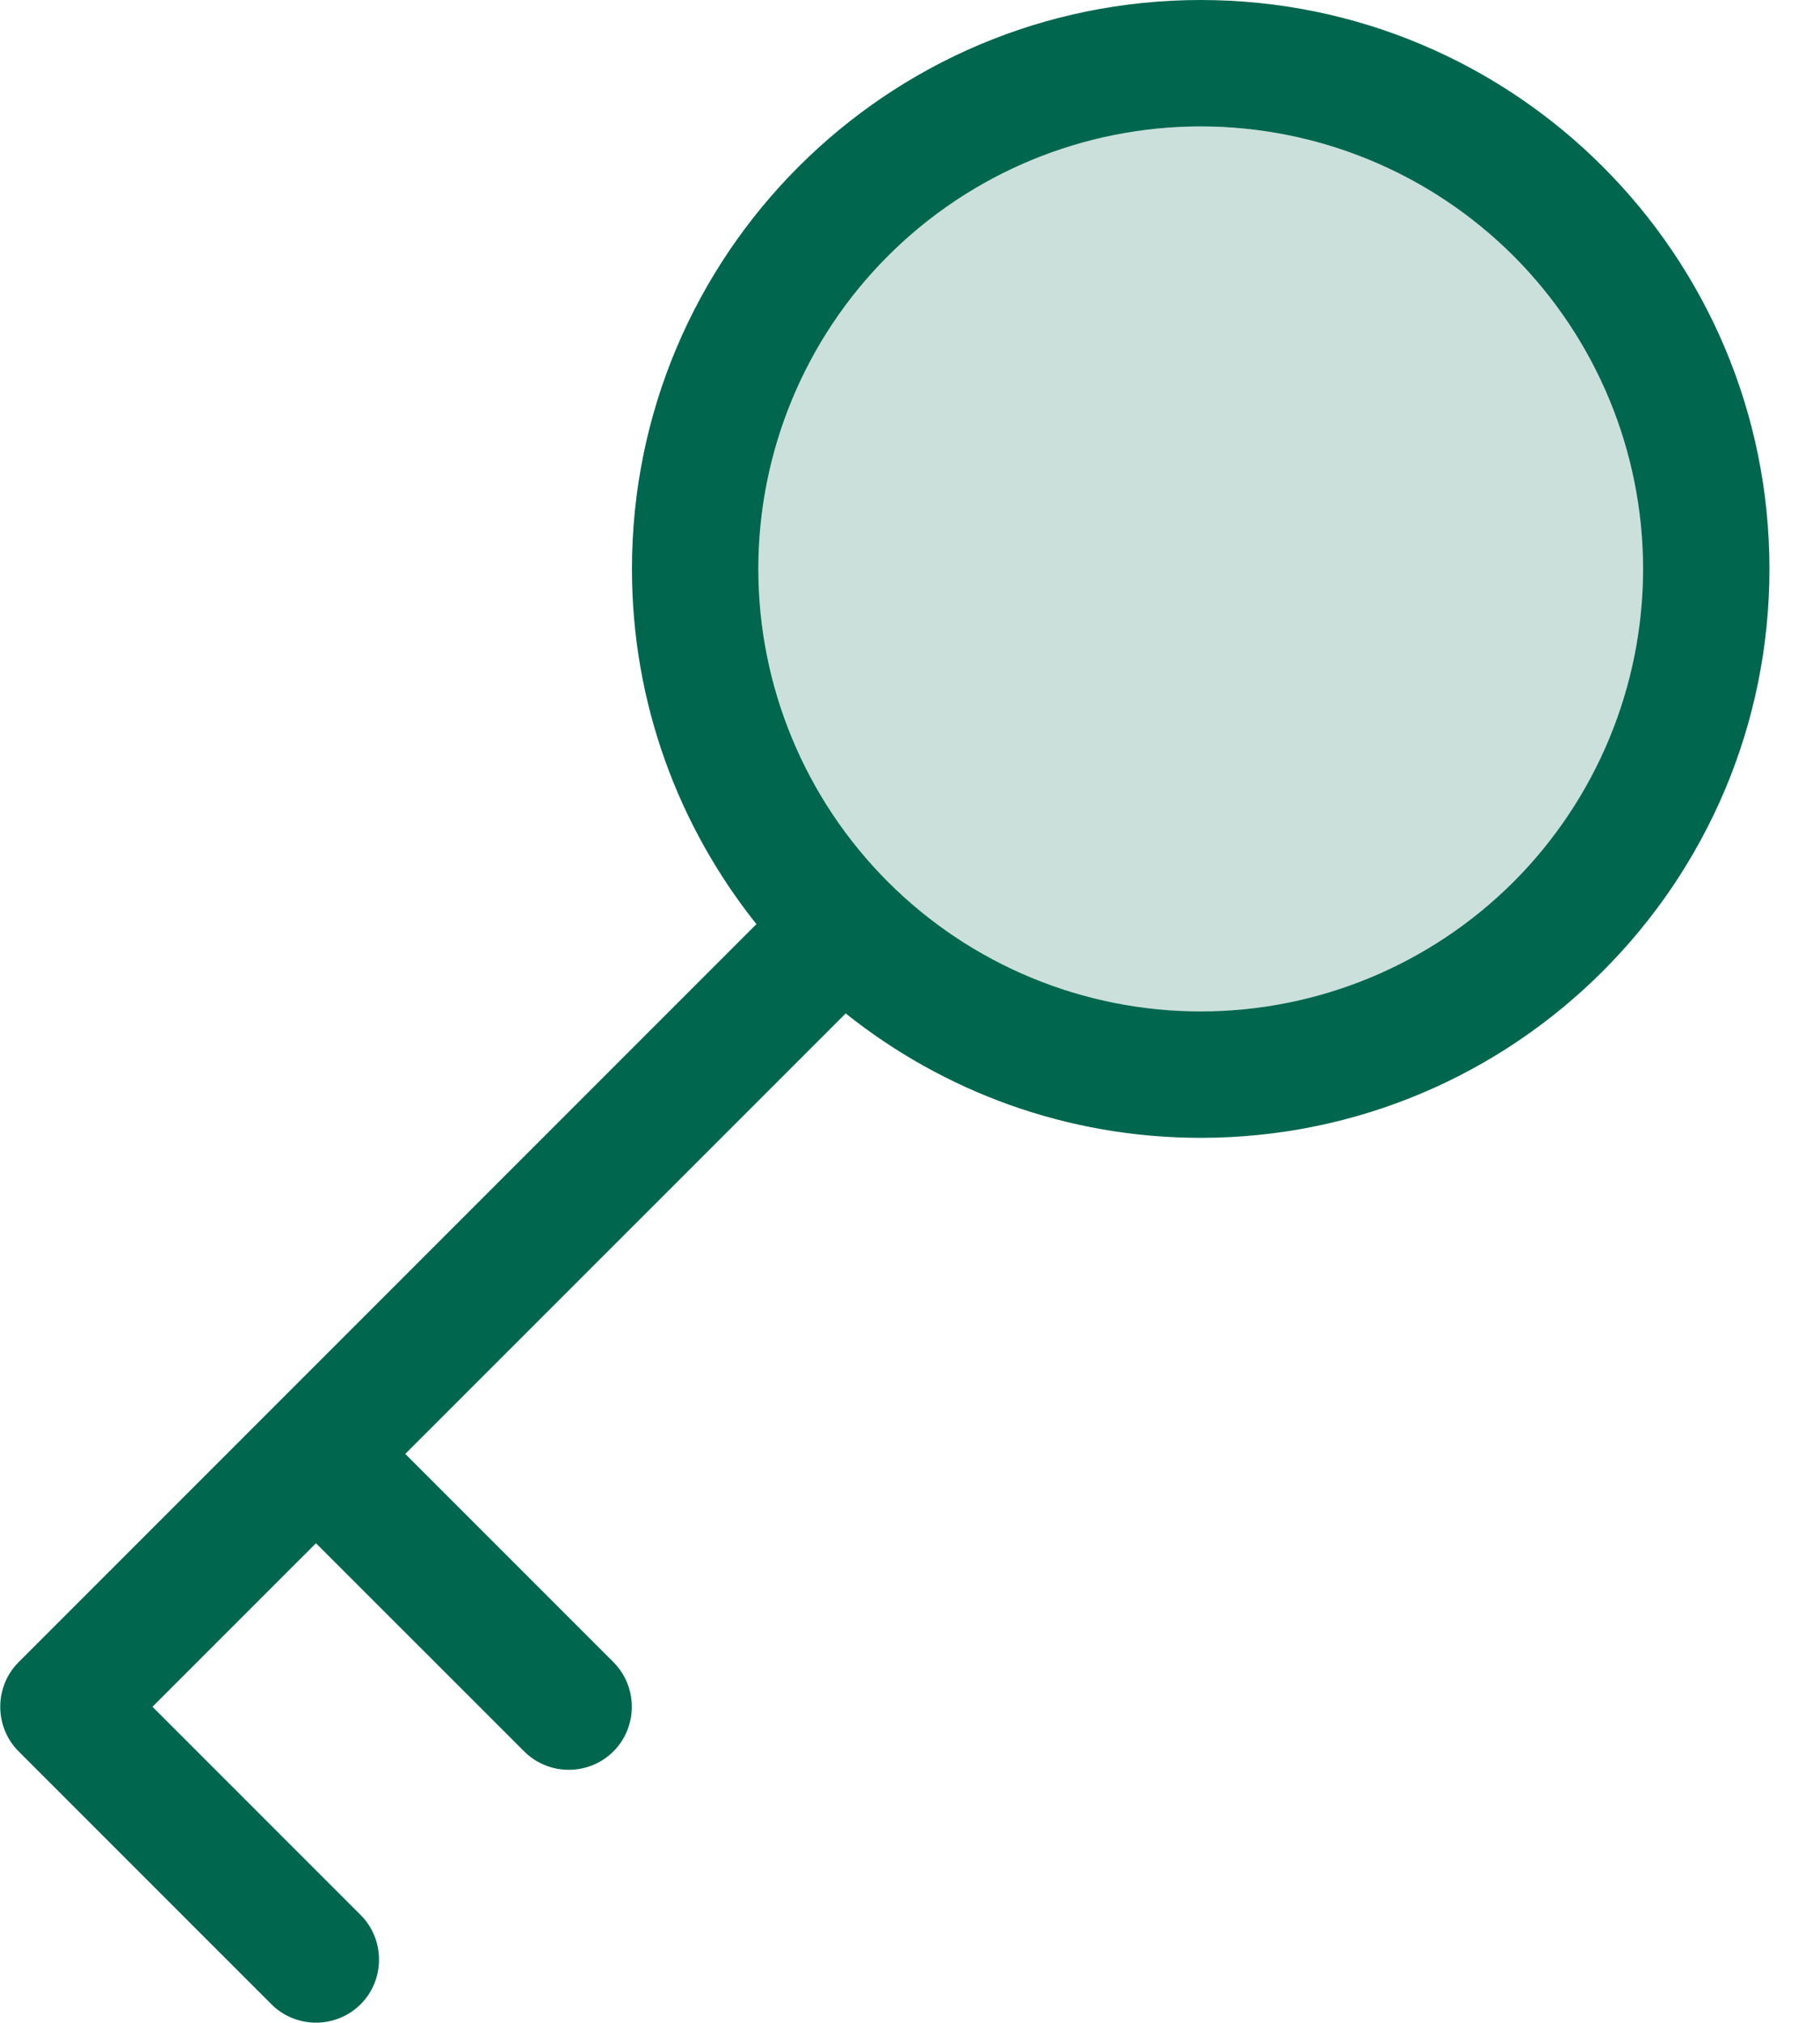 <svg width="18" height="20" viewBox="0 0 18 20" fill="none" xmlns="http://www.w3.org/2000/svg">
<g clip-path="url(#clip0_1217_95)">
<path opacity="0.2" d="M7.5 5.625C7.5 6.2 7.613 6.768 7.833 7.299C8.053 7.83 8.375 8.312 8.781 8.719C9.188 9.125 9.67 9.447 10.201 9.667C10.732 9.887 11.3 10 11.875 10C12.45 10 13.018 9.887 13.549 9.667C14.08 9.447 14.562 9.125 14.969 8.719C15.375 8.312 15.697 7.83 15.917 7.299C16.137 6.768 16.25 6.2 16.25 5.625C16.25 5.05 16.137 4.482 15.917 3.951C15.697 3.42 15.375 2.938 14.969 2.531C14.562 2.125 14.08 1.803 13.549 1.583C13.018 1.363 12.45 1.25 11.875 1.25C11.3 1.25 10.732 1.363 10.201 1.583C9.67 1.803 9.188 2.125 8.781 2.531C8.375 2.938 8.053 3.42 7.833 3.951C7.613 4.482 7.5 5.05 7.5 5.625Z" fill="#00674E"/>
<path d="M11.875 1.25C13.036 1.25 14.148 1.711 14.969 2.531C15.789 3.352 16.25 4.465 16.25 5.625C16.25 6.785 15.789 7.898 14.969 8.719C14.148 9.539 13.036 10 11.875 10C10.715 10 9.602 9.539 8.782 8.719C7.961 7.898 7.5 6.785 7.5 5.625C7.5 4.465 7.961 3.352 8.782 2.531C9.602 1.711 10.715 1.25 11.875 1.25ZM11.875 11.25C14.981 11.25 17.5 8.73 17.5 5.625C17.5 2.52 14.981 0 11.875 0C8.77 0 6.25 2.52 6.25 5.625C6.25 6.953 6.711 8.172 7.481 9.137L0.184 16.434C-0.058 16.676 -0.058 17.074 0.184 17.316L2.684 19.816C2.926 20.059 3.324 20.059 3.567 19.816C3.809 19.574 3.809 19.176 3.567 18.934L1.508 16.875L3.125 15.258L5.184 17.316C5.426 17.559 5.824 17.559 6.067 17.316C6.309 17.074 6.309 16.676 6.067 16.434L4.008 14.375L8.364 10.02C9.328 10.789 10.547 11.25 11.875 11.25Z" fill="#00674E"/>
</g>
<defs>
<clipPath id="clip0_1217_95">
<rect width="17.5" height="20" fill="white"/>
</clipPath>
</defs>
</svg>
